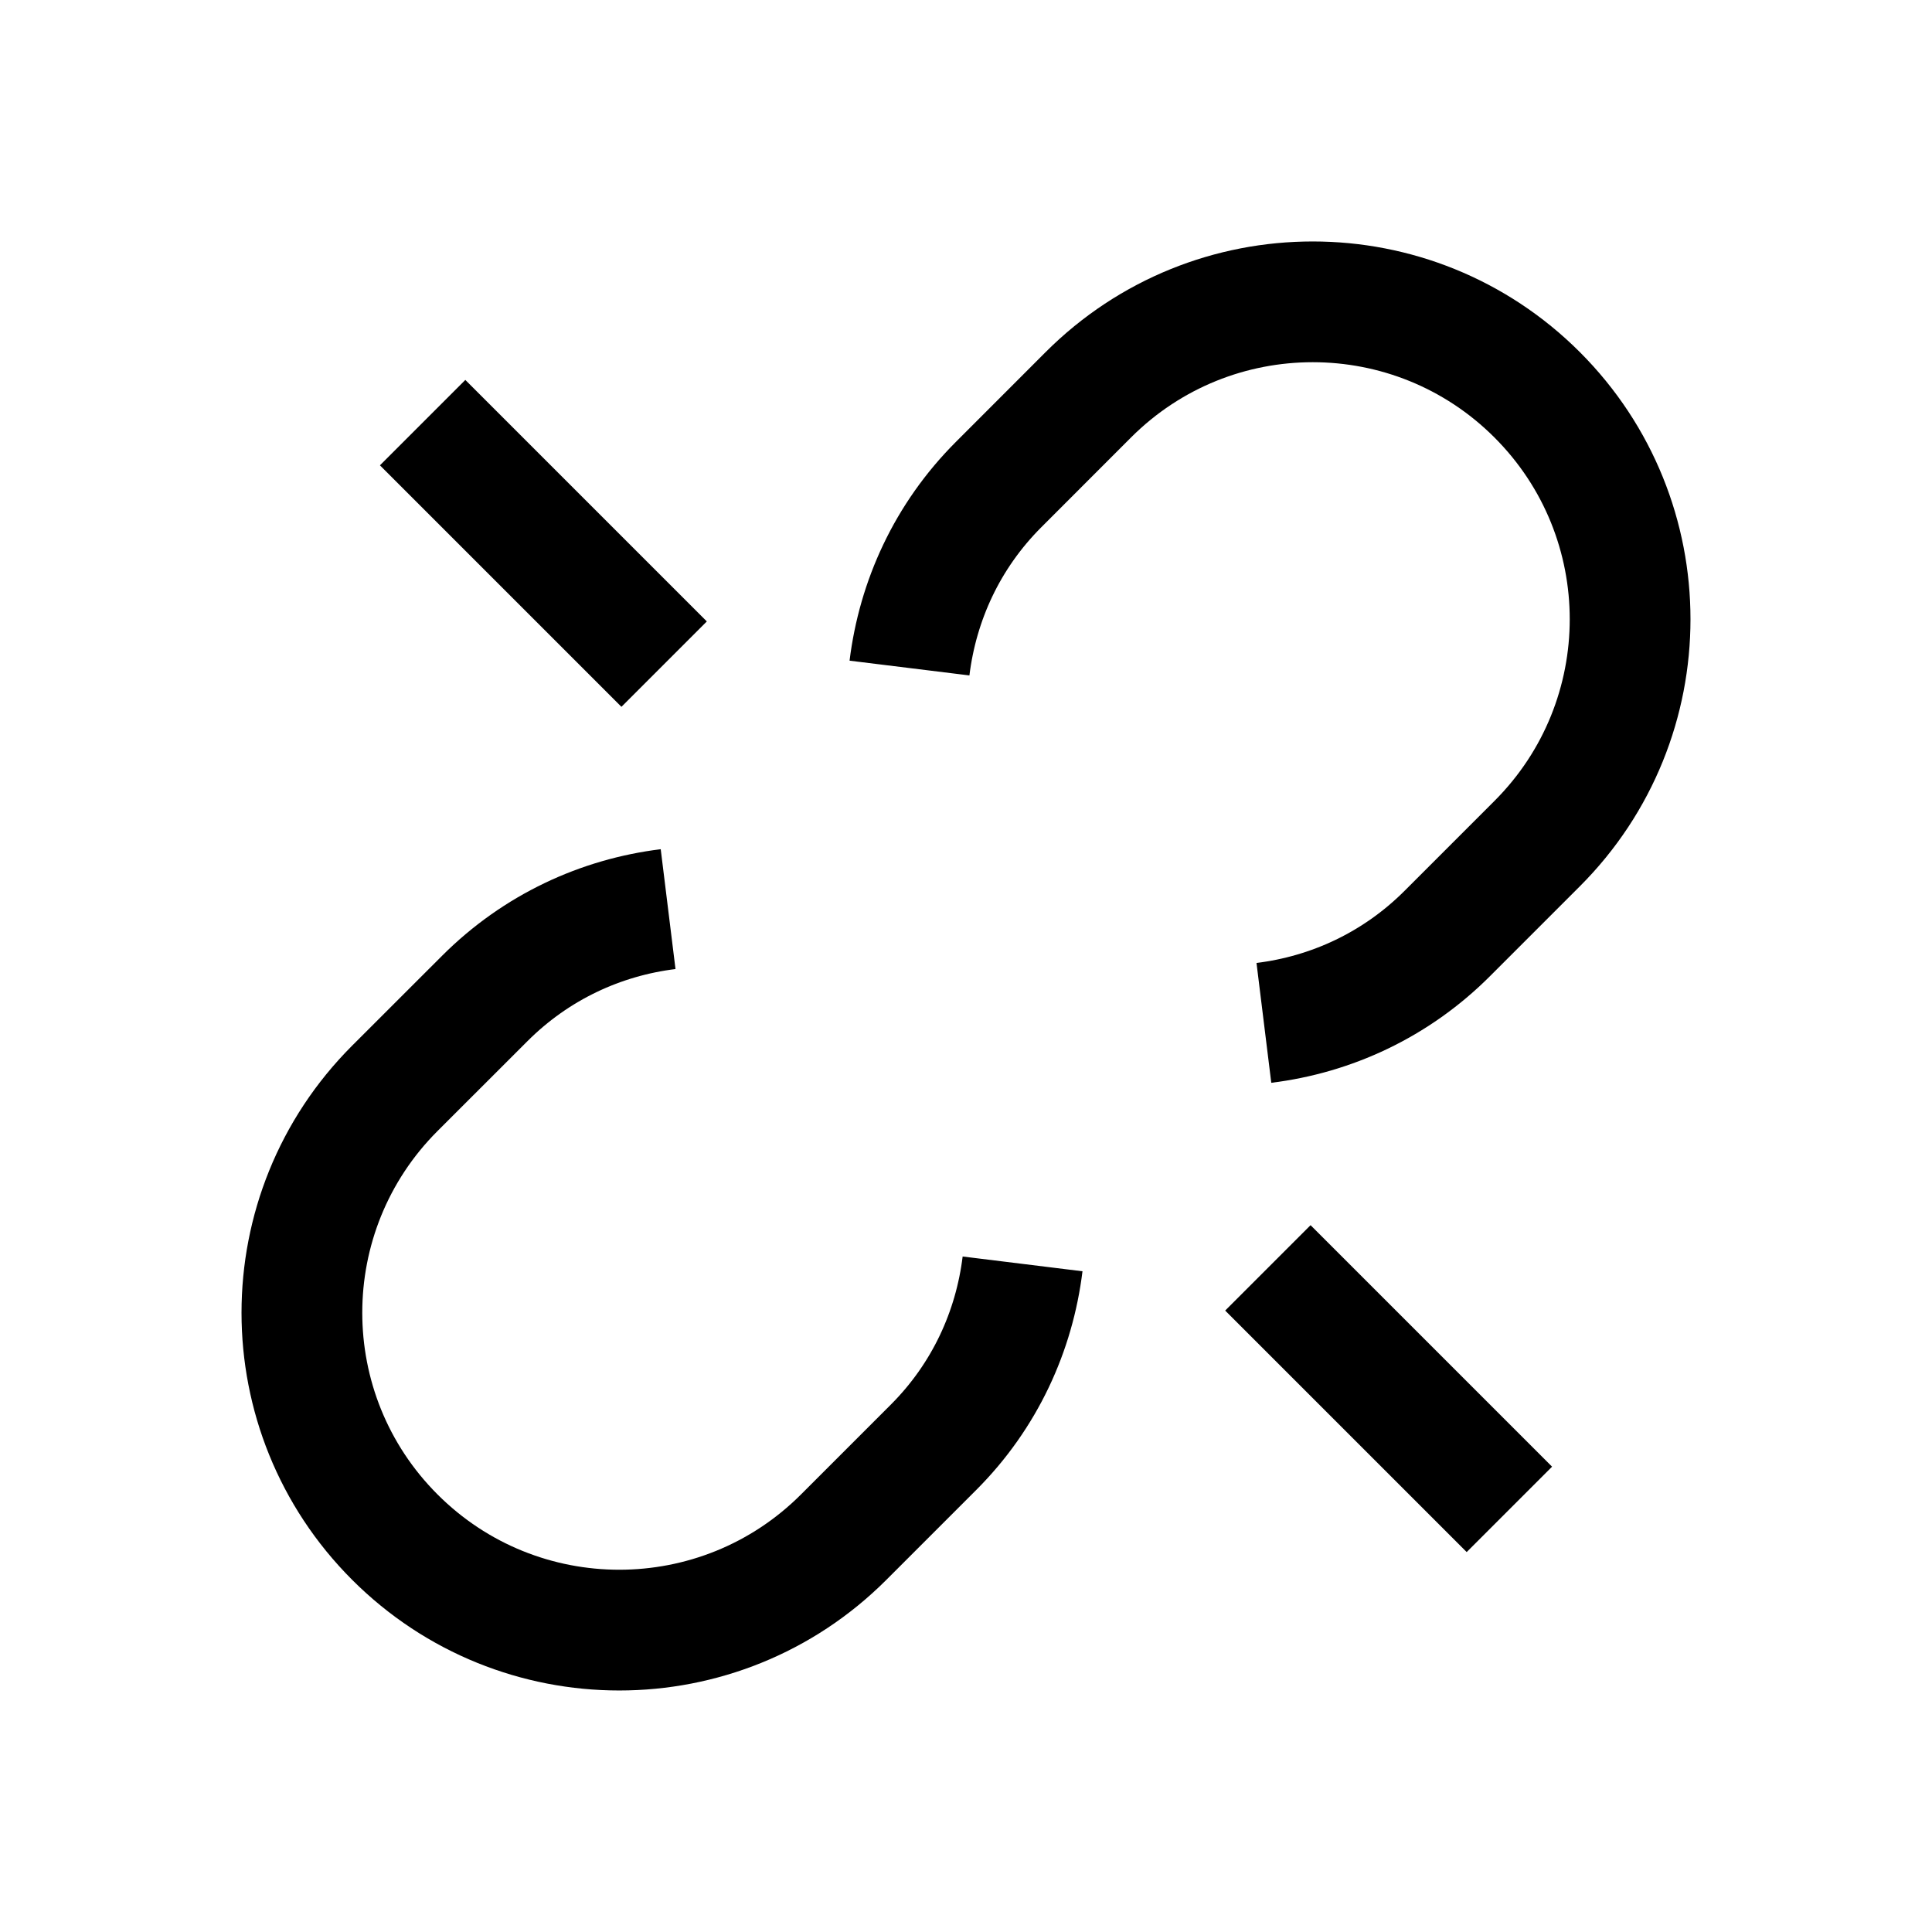 <?xml version="1.0" encoding="iso-8859-1"?>
<!-- Generator: Adobe Illustrator 19.1.0, SVG Export Plug-In . SVG Version: 6.00 Build 0)  -->
<svg version="1.1" id="Layer_1" xmlns="http://www.w3.org/2000/svg" xmlns:xlink="http://www.w3.org/1999/xlink" x="0px" y="0px"
	 viewBox="0 0 32 32" style="enable-background:new 0 0 32 32;" xml:space="preserve">
<path style="fill:none;stroke:#000000;stroke-width:2;stroke-miterlimit:10;" d="M11.066,15.058
	c-1.111,0.137-2.185,0.627-3.039,1.482L6.54,18.026c-2.053,2.053-2.053,5.381,0,7.434v0c2.053,2.053,5.381,2.053,7.434,0
	l1.487-1.487c0.854-0.854,1.339-1.927,1.476-3.039"/>
<path style="fill:none;stroke:#000000;stroke-width:2;stroke-miterlimit:10;" d="M20.934,16.942
	c1.111-0.137,2.185-0.627,3.039-1.482l1.487-1.487c2.053-2.053,2.053-5.381,0-7.434v0c-2.053-2.053-5.381-2.053-7.434,0L16.54,8.026
	c-0.854,0.854-1.339,1.927-1.476,3.039"/>
<line style="fill:none;stroke:#000000;stroke-width:2;stroke-miterlimit:10;" x1="7" y1="7" x2="11" y2="11"/>
<line style="fill:none;stroke:#000000;stroke-width:2;stroke-miterlimit:10;" x1="25" y1="25" x2="21" y2="21"/>
</svg>
